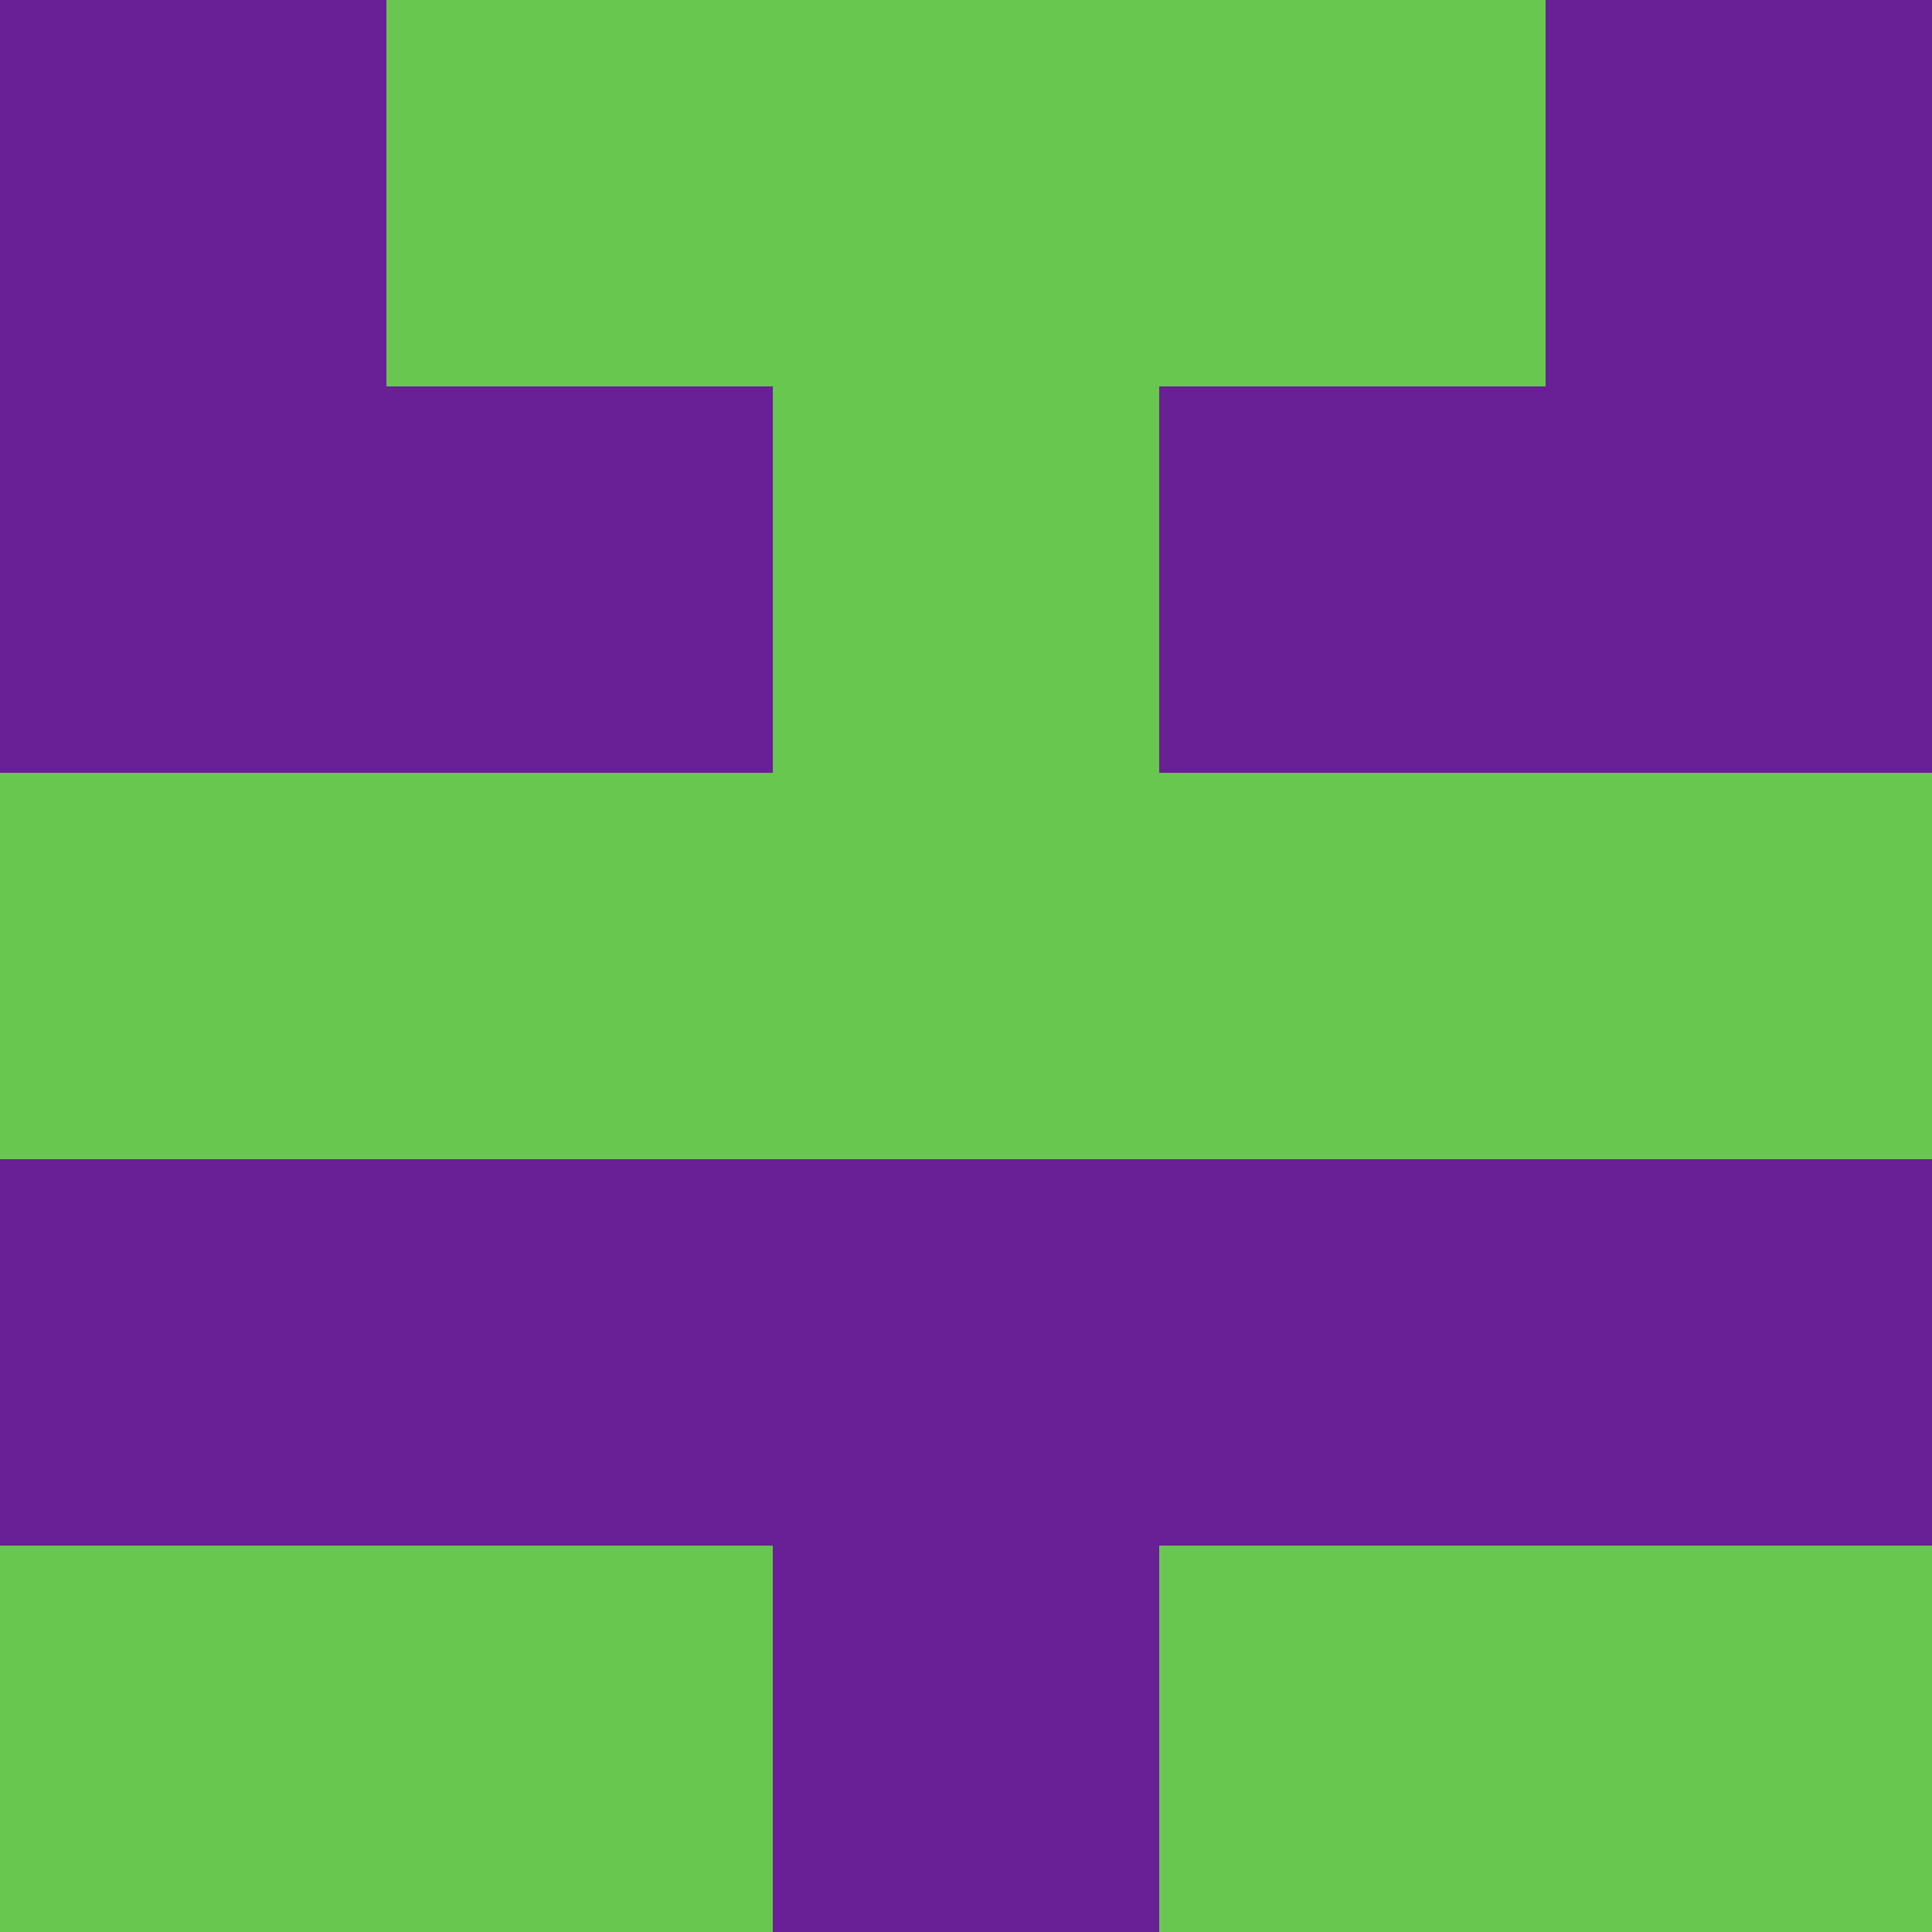 <?xml version="1.0" encoding="utf-8"?>
<!DOCTYPE svg PUBLIC "-//W3C//DTD SVG 20010904//EN"
        "http://www.w3.org/TR/2001/REC-SVG-20010904/DTD/svg10.dtd">

<svg width="400" height="400" viewBox="0 0 5 5"
    xmlns="http://www.w3.org/2000/svg"
    xmlns:xlink="http://www.w3.org/1999/xlink">
            <rect x="0" y="0" width="1" height="1" fill="#691F95" />
        <rect x="0" y="1" width="1" height="1" fill="#691F95" />
        <rect x="0" y="2" width="1" height="1" fill="#67C74F" />
        <rect x="0" y="3" width="1" height="1" fill="#691F95" />
        <rect x="0" y="4" width="1" height="1" fill="#67C74F" />
                <rect x="1" y="0" width="1" height="1" fill="#67C74F" />
        <rect x="1" y="1" width="1" height="1" fill="#691F95" />
        <rect x="1" y="2" width="1" height="1" fill="#67C74F" />
        <rect x="1" y="3" width="1" height="1" fill="#691F95" />
        <rect x="1" y="4" width="1" height="1" fill="#67C74F" />
                <rect x="2" y="0" width="1" height="1" fill="#67C74F" />
        <rect x="2" y="1" width="1" height="1" fill="#67C74F" />
        <rect x="2" y="2" width="1" height="1" fill="#67C74F" />
        <rect x="2" y="3" width="1" height="1" fill="#691F95" />
        <rect x="2" y="4" width="1" height="1" fill="#691F95" />
                <rect x="3" y="0" width="1" height="1" fill="#67C74F" />
        <rect x="3" y="1" width="1" height="1" fill="#691F95" />
        <rect x="3" y="2" width="1" height="1" fill="#67C74F" />
        <rect x="3" y="3" width="1" height="1" fill="#691F95" />
        <rect x="3" y="4" width="1" height="1" fill="#67C74F" />
                <rect x="4" y="0" width="1" height="1" fill="#691F95" />
        <rect x="4" y="1" width="1" height="1" fill="#691F95" />
        <rect x="4" y="2" width="1" height="1" fill="#67C74F" />
        <rect x="4" y="3" width="1" height="1" fill="#691F95" />
        <rect x="4" y="4" width="1" height="1" fill="#67C74F" />
        
</svg>


